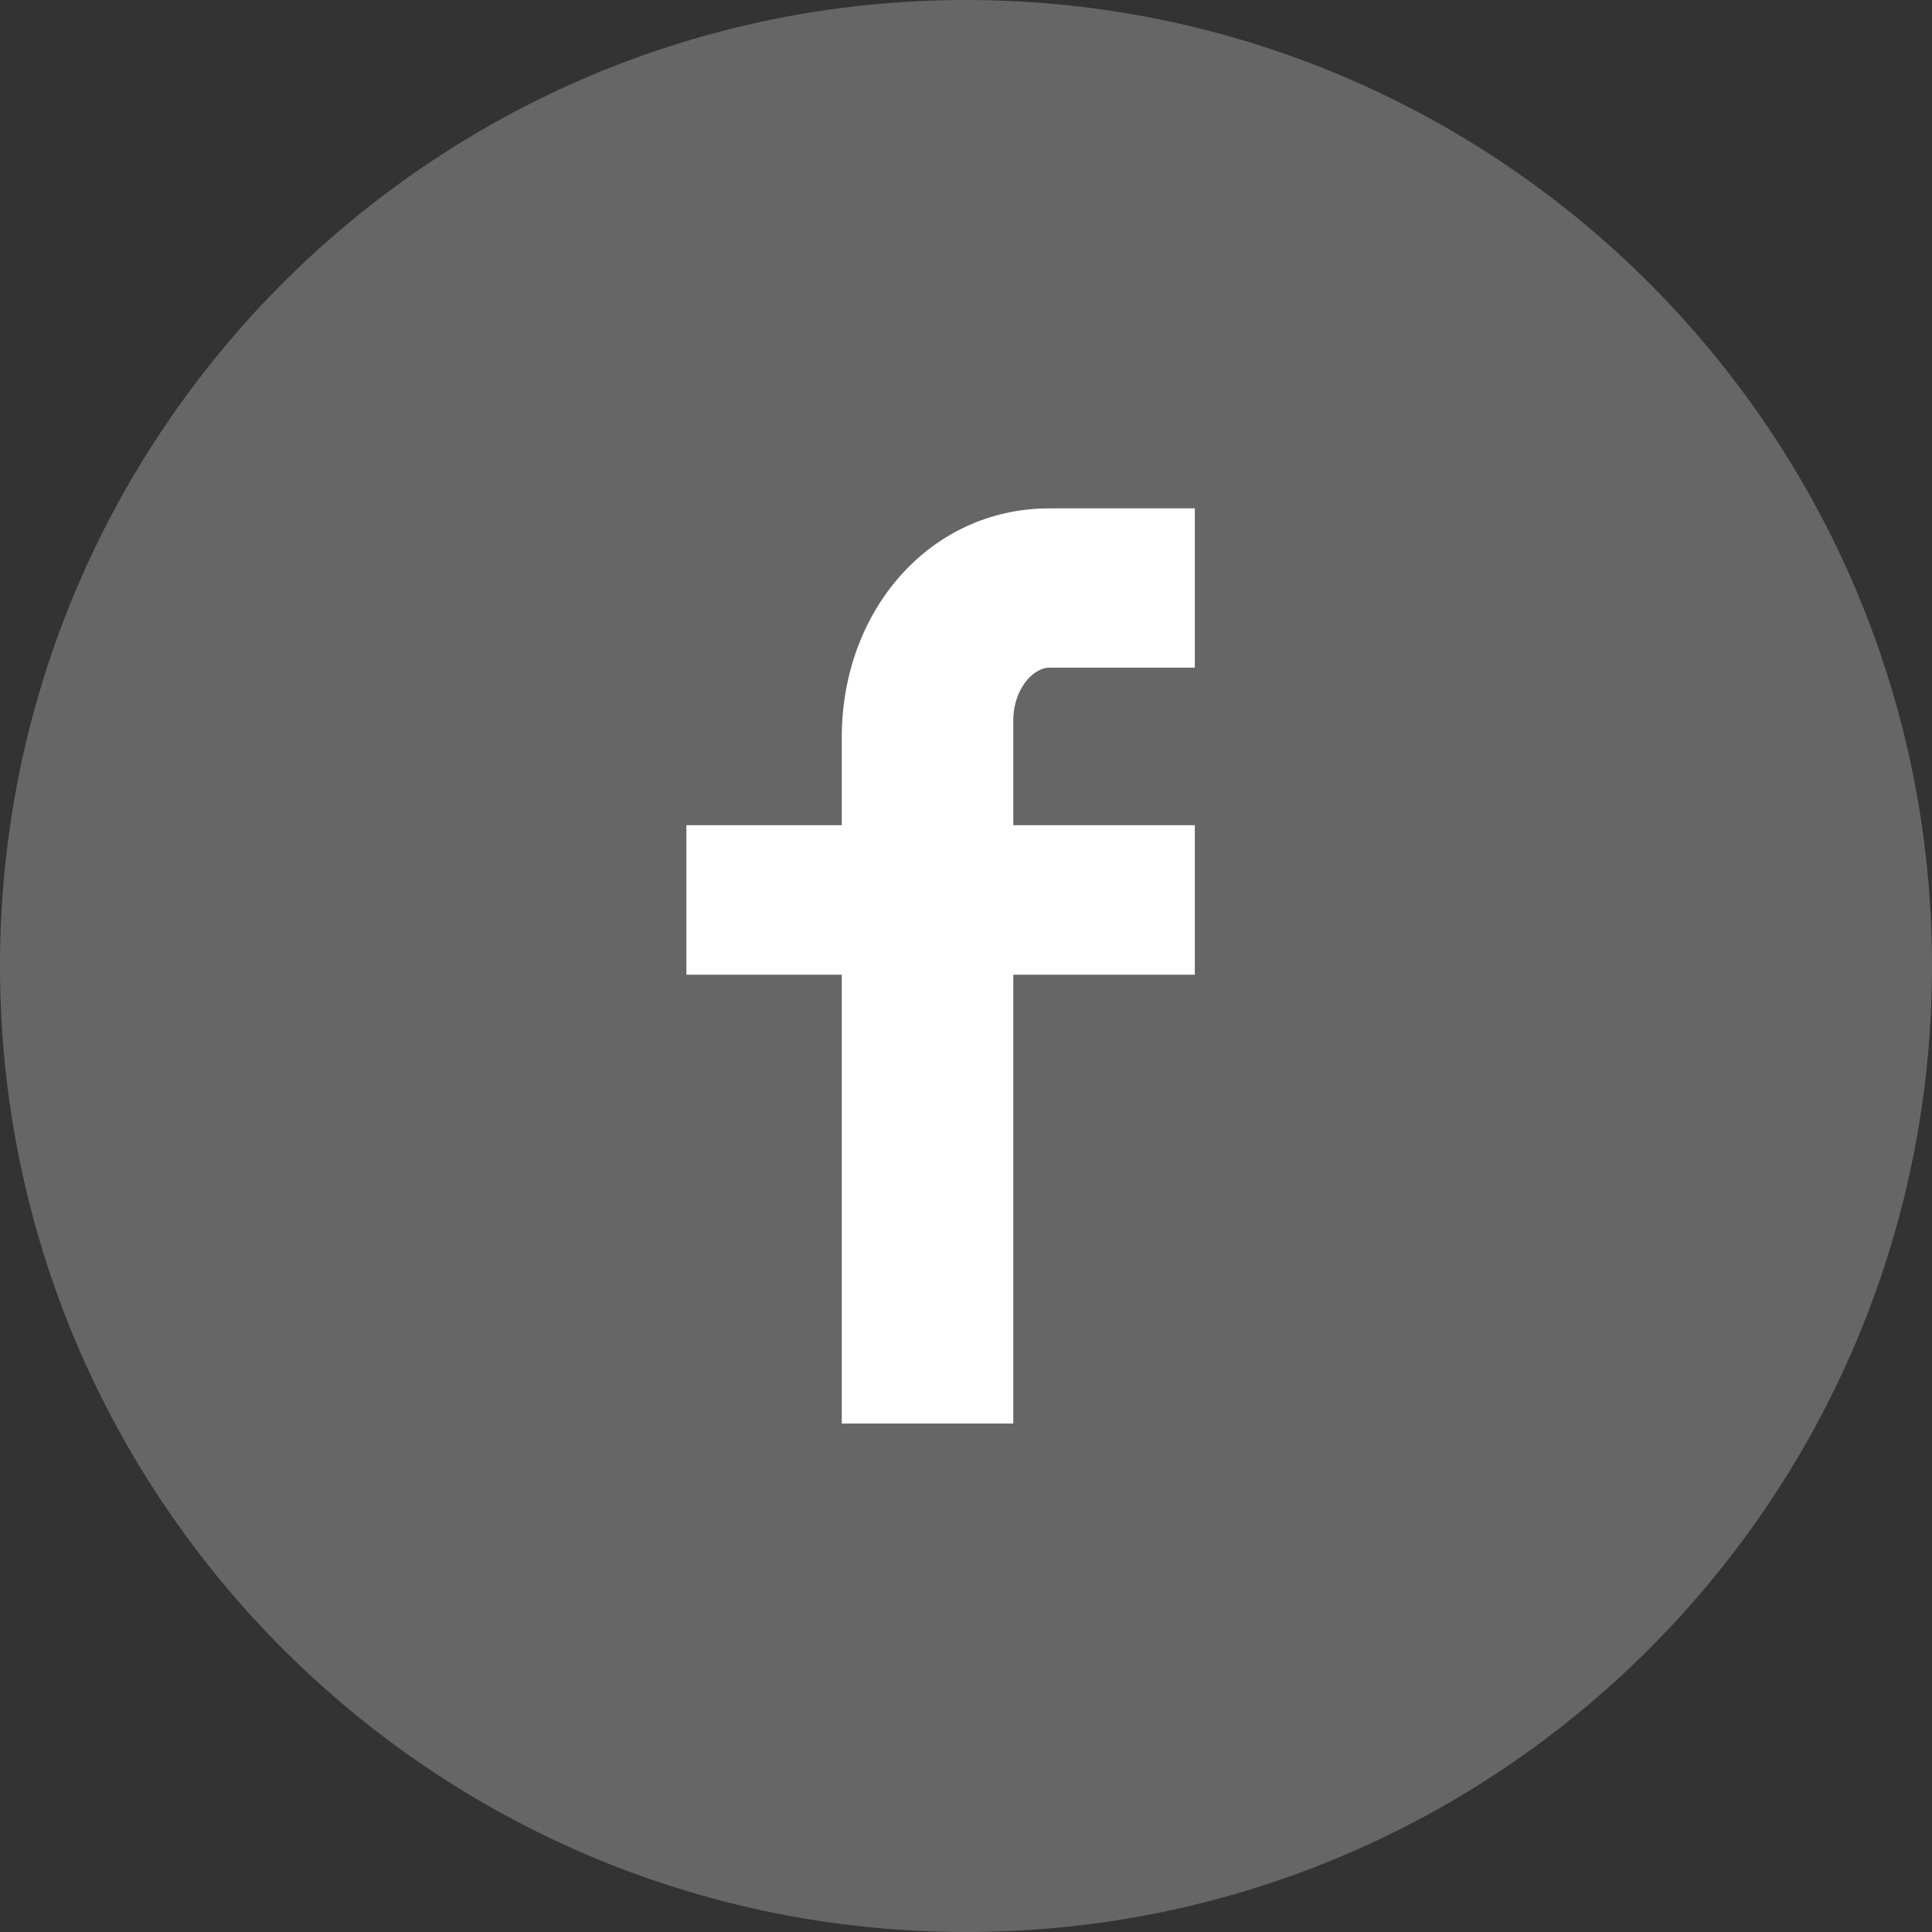 <svg width="30" height="30" viewBox="0 0 30 30" fill="none" xmlns="http://www.w3.org/2000/svg">
<rect x="0" y="0" width="30" height="30" fill="#333333" stroke="none"/>
<path fill-rule="evenodd" clip-rule="evenodd" d="M0 15C0 6.716 6.716 0 15 0V0C23.284 0 30 6.716 30 15V15C30 23.284 23.284 30 15 30V30C6.716 30 0 23.284 0 15V15Z" fill="#666666"/>
<path fill-rule="evenodd" clip-rule="evenodd" d="M18.553 10.367H16.297C16.031 10.367 15.734 10.717 15.734 11.185V12.814H18.553V15.135H15.734V22.105H13.071V15.135H10.658V12.814H13.071V11.447C13.071 9.488 14.432 7.894 16.297 7.894H18.553V10.367Z" fill="white"/>
</svg>
